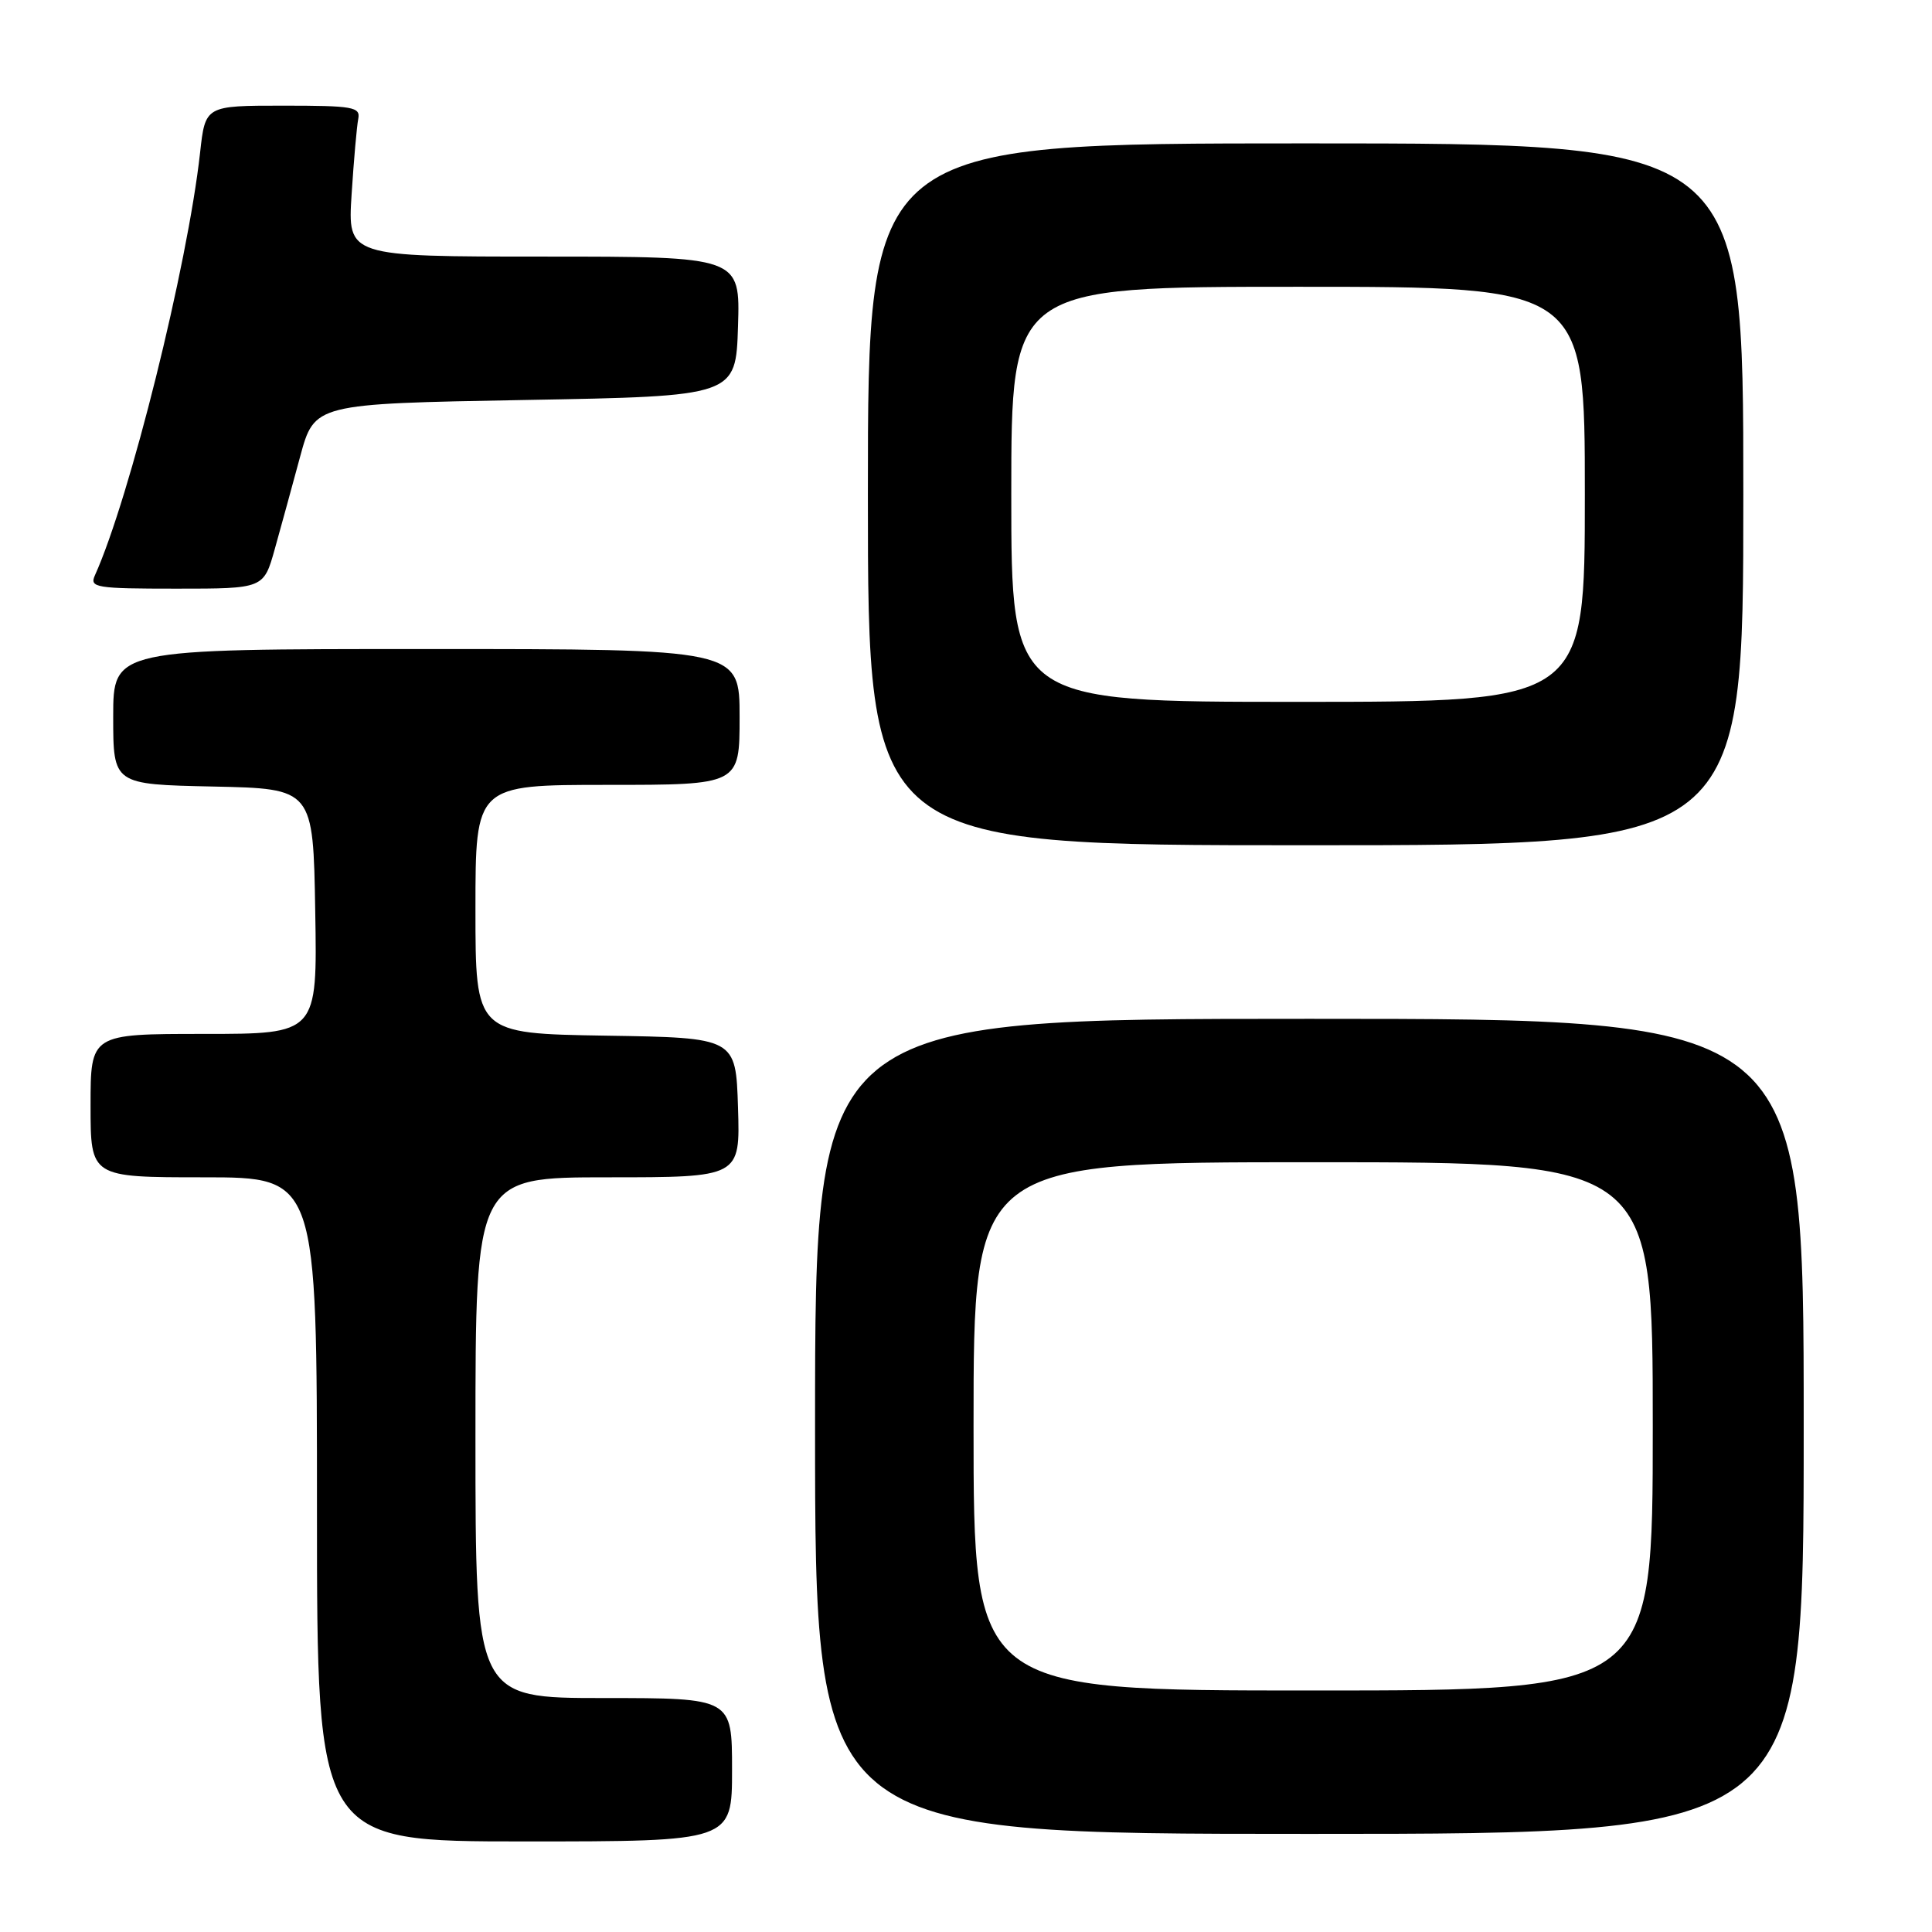 <?xml version="1.0" encoding="UTF-8" standalone="no"?>
<!DOCTYPE svg PUBLIC "-//W3C//DTD SVG 1.1//EN" "http://www.w3.org/Graphics/SVG/1.1/DTD/svg11.dtd" >
<svg xmlns="http://www.w3.org/2000/svg" xmlns:xlink="http://www.w3.org/1999/xlink" version="1.1" viewBox="0 0 256 256">
 <g >
 <path fill="currentColor"
d=" M 97.00 234.50 C 97.00 225.00 97.00 225.00 80.00 225.00 C 63.00 225.00 63.00 225.00 63.00 190.50 C 63.00 156.00 63.00 156.00 80.54 156.00 C 98.08 156.00 98.08 156.00 97.79 146.75 C 97.50 137.50 97.50 137.50 80.25 137.23 C 63.00 136.95 63.00 136.95 63.00 120.48 C 63.00 104.00 63.00 104.00 80.50 104.00 C 98.00 104.00 98.00 104.00 98.00 95.00 C 98.00 86.00 98.00 86.00 56.50 86.00 C 15.00 86.00 15.00 86.00 15.00 94.97 C 15.00 103.94 15.00 103.94 28.25 104.22 C 41.50 104.50 41.50 104.50 41.77 120.75 C 42.05 137.00 42.05 137.00 27.02 137.00 C 12.00 137.00 12.00 137.00 12.00 146.50 C 12.00 156.00 12.00 156.00 27.00 156.00 C 42.00 156.00 42.00 156.00 42.00 200.00 C 42.00 244.00 42.00 244.00 69.50 244.00 C 97.00 244.00 97.00 244.00 97.00 234.50 Z  M 239.00 189.00 C 239.00 135.00 239.00 135.00 173.50 135.00 C 108.00 135.00 108.00 135.00 108.00 189.00 C 108.00 243.00 108.00 243.00 173.50 243.00 C 239.00 243.00 239.00 243.00 239.00 189.00 Z  M 231.00 65.50 C 231.00 19.00 231.00 19.00 173.00 19.00 C 115.00 19.00 115.00 19.00 115.00 65.50 C 115.00 112.00 115.00 112.00 173.00 112.00 C 231.00 112.00 231.00 112.00 231.00 65.50 Z  M 36.41 72.75 C 37.22 69.86 38.73 64.35 39.77 60.50 C 41.67 53.50 41.67 53.50 69.58 53.00 C 97.50 52.50 97.50 52.50 97.79 43.25 C 98.08 34.00 98.08 34.00 72.07 34.00 C 46.06 34.00 46.06 34.00 46.59 25.75 C 46.88 21.21 47.28 16.71 47.47 15.75 C 47.78 14.17 46.79 14.00 37.50 14.00 C 27.20 14.00 27.20 14.00 26.51 20.25 C 24.85 35.22 17.21 65.96 12.57 76.25 C 11.85 77.86 12.70 78.00 23.37 78.00 C 34.94 78.00 34.94 78.00 36.41 72.75 Z  M 129.00 189.00 C 129.00 154.00 129.00 154.00 174.00 154.00 C 219.00 154.00 219.00 154.00 219.00 189.00 C 219.00 224.00 219.00 224.00 174.00 224.00 C 129.00 224.00 129.00 224.00 129.00 189.00 Z  M 134.00 65.50 C 134.00 38.00 134.00 38.00 172.00 38.00 C 210.00 38.00 210.00 38.00 210.00 65.50 C 210.00 93.00 210.00 93.00 172.00 93.00 C 134.00 93.00 134.00 93.00 134.00 65.50 Z "/>
</g>
</svg>